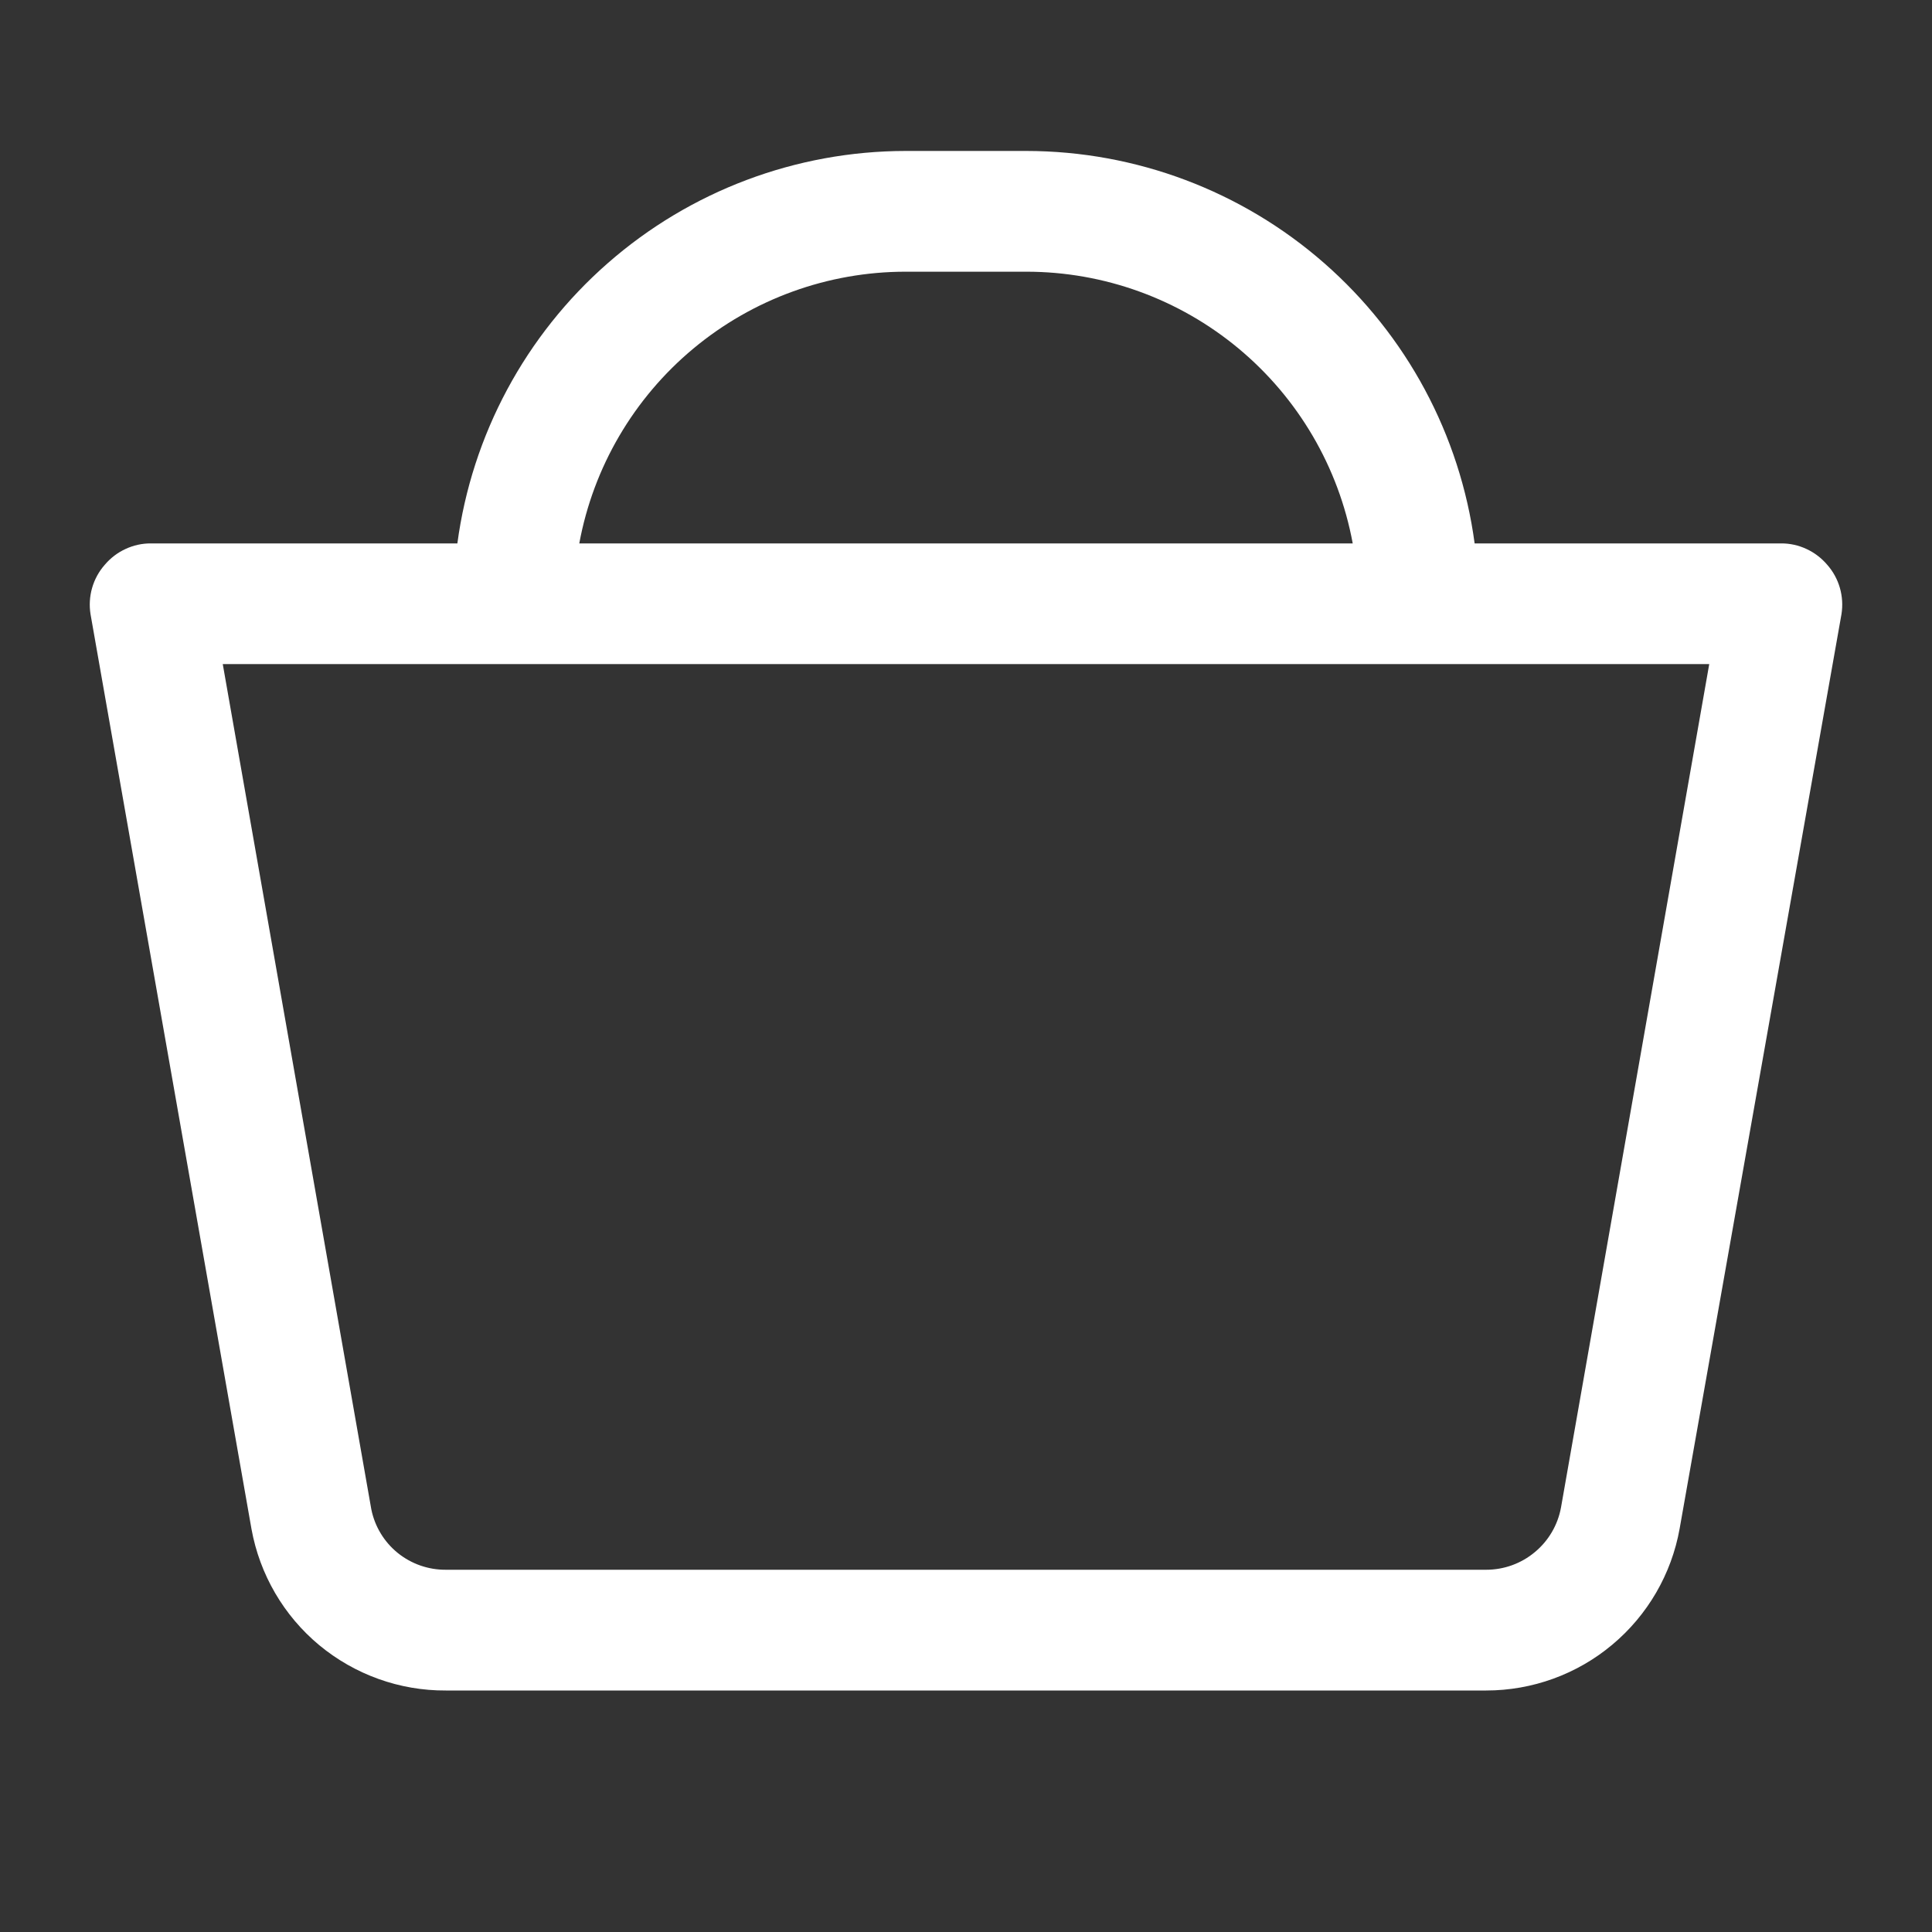 <svg width="30" height="30" viewBox="0 0 30 30" fill="none" xmlns="http://www.w3.org/2000/svg">
<rect x="0" y="0" width="30" height="30" fill="#333333" stroke="none"/>
<path d="M28.373 8.77C28.285 8.666 28.175 8.582 28.052 8.525C27.928 8.467 27.793 8.437 27.656 8.438H22.898C22.672 6.752 21.841 5.205 20.561 4.085C19.281 2.964 17.639 2.346 15.938 2.344H14.062C12.361 2.346 10.719 2.964 9.439 4.085C8.159 5.205 7.328 6.752 7.102 8.438H2.344C2.207 8.437 2.072 8.467 1.948 8.525C1.824 8.582 1.715 8.666 1.627 8.77C1.535 8.874 1.468 8.997 1.43 9.13C1.392 9.263 1.384 9.403 1.406 9.539L3.905 23.742C4.033 24.448 4.405 25.087 4.957 25.546C5.51 26.004 6.206 26.254 6.923 26.25H23.077C23.793 26.25 24.486 25.999 25.035 25.539C25.584 25.08 25.955 24.442 26.081 23.738L28.594 9.539C28.616 9.403 28.608 9.263 28.57 9.13C28.532 8.997 28.465 8.874 28.373 8.77ZM14.062 4.219H15.938C17.142 4.219 18.308 4.642 19.233 5.412C20.159 6.183 20.786 7.253 21.005 8.438H8.995C9.214 7.253 9.841 6.183 10.767 5.412C11.692 4.642 12.858 4.219 14.062 4.219ZM24.239 23.409C24.189 23.681 24.045 23.926 23.832 24.102C23.62 24.279 23.353 24.375 23.077 24.375H6.923C6.652 24.377 6.388 24.285 6.176 24.114C5.965 23.943 5.82 23.704 5.766 23.438L3.459 10.312H26.541L24.239 23.409Z" fill="white"/>
</svg>
